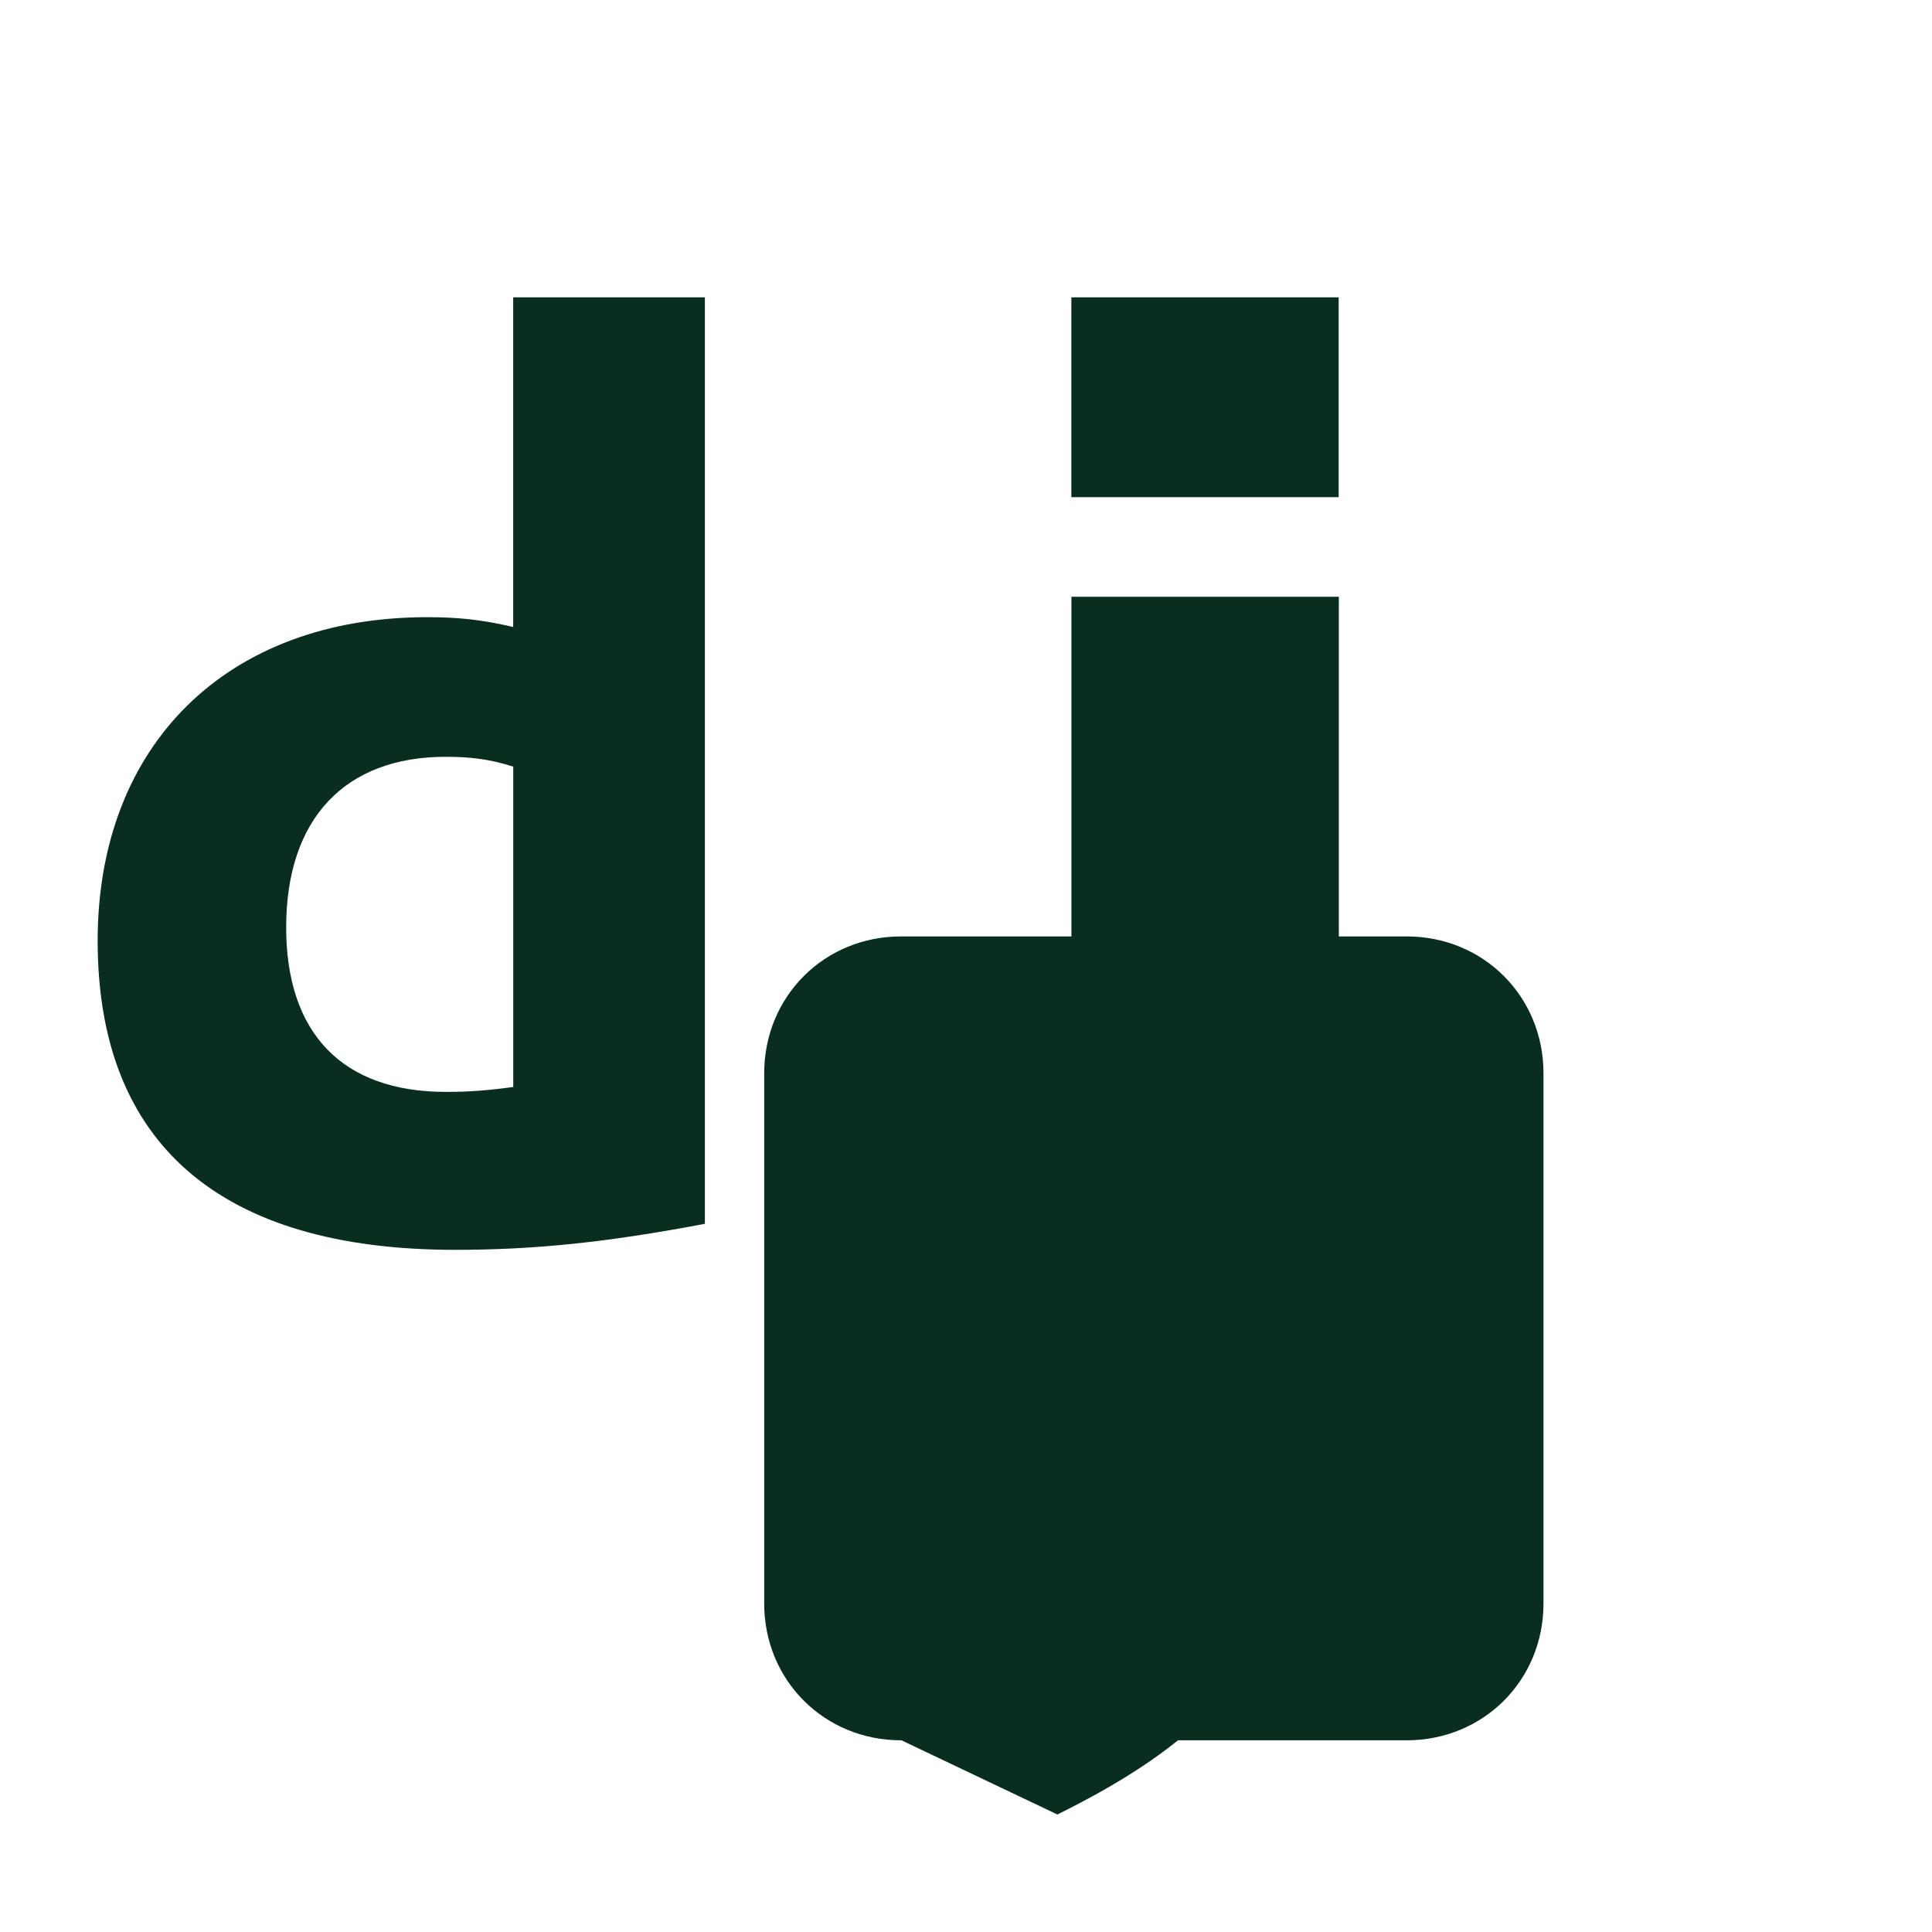 <svg width="64" height="64" viewBox="0 0 256 256" xmlns="http://www.w3.org/2000/svg">
  <g fill="#092E20">
    <path d="M186.38 230.6H119.4c-10.18 0-18.14-7.95-18.14-18.13v-70.25c0-10.18 7.95-18.14 18.14-18.14h66.98c10.19 0 18.14 7.95 18.14 18.14v70.25c0 10.18-7.95 18.13-18.14 18.13Z"/>
    <path d="M68 39.4h25.4v122.76c-13.06 2.48-22.66 3.45-33.09 3.45-31.09 0-47.37-14.03-47.37-40.95 0-25.95 17.12-42.88 43.66-42.88 4.12 0 7.28.33 11.4 1.3V39.4Zm0 62.18c-3.05-.98-5.63-1.3-8.94-1.3-13.38 0-21.14 8.23-21.14 22.6 0 14.03 7.44 21.8 21.14 21.8 2.94 0 5.4-.16 8.95-.65v-42.45Z"/>
    <path d="M177.4 79.07v81.98c0 28.2-2.09 41.7-8.29 53.36-5.74 11.15-13.36 18.26-29 26.02l-33-15.7c15.63-7.28 23.28-13.68 28.18-23.53 5.07-10.17 6.68-21.96 6.68-52.89V79.07h35.43Zm-35.44-39.67h35.42v26.48h-35.42V39.4Z"/>
  </g>
</svg> 